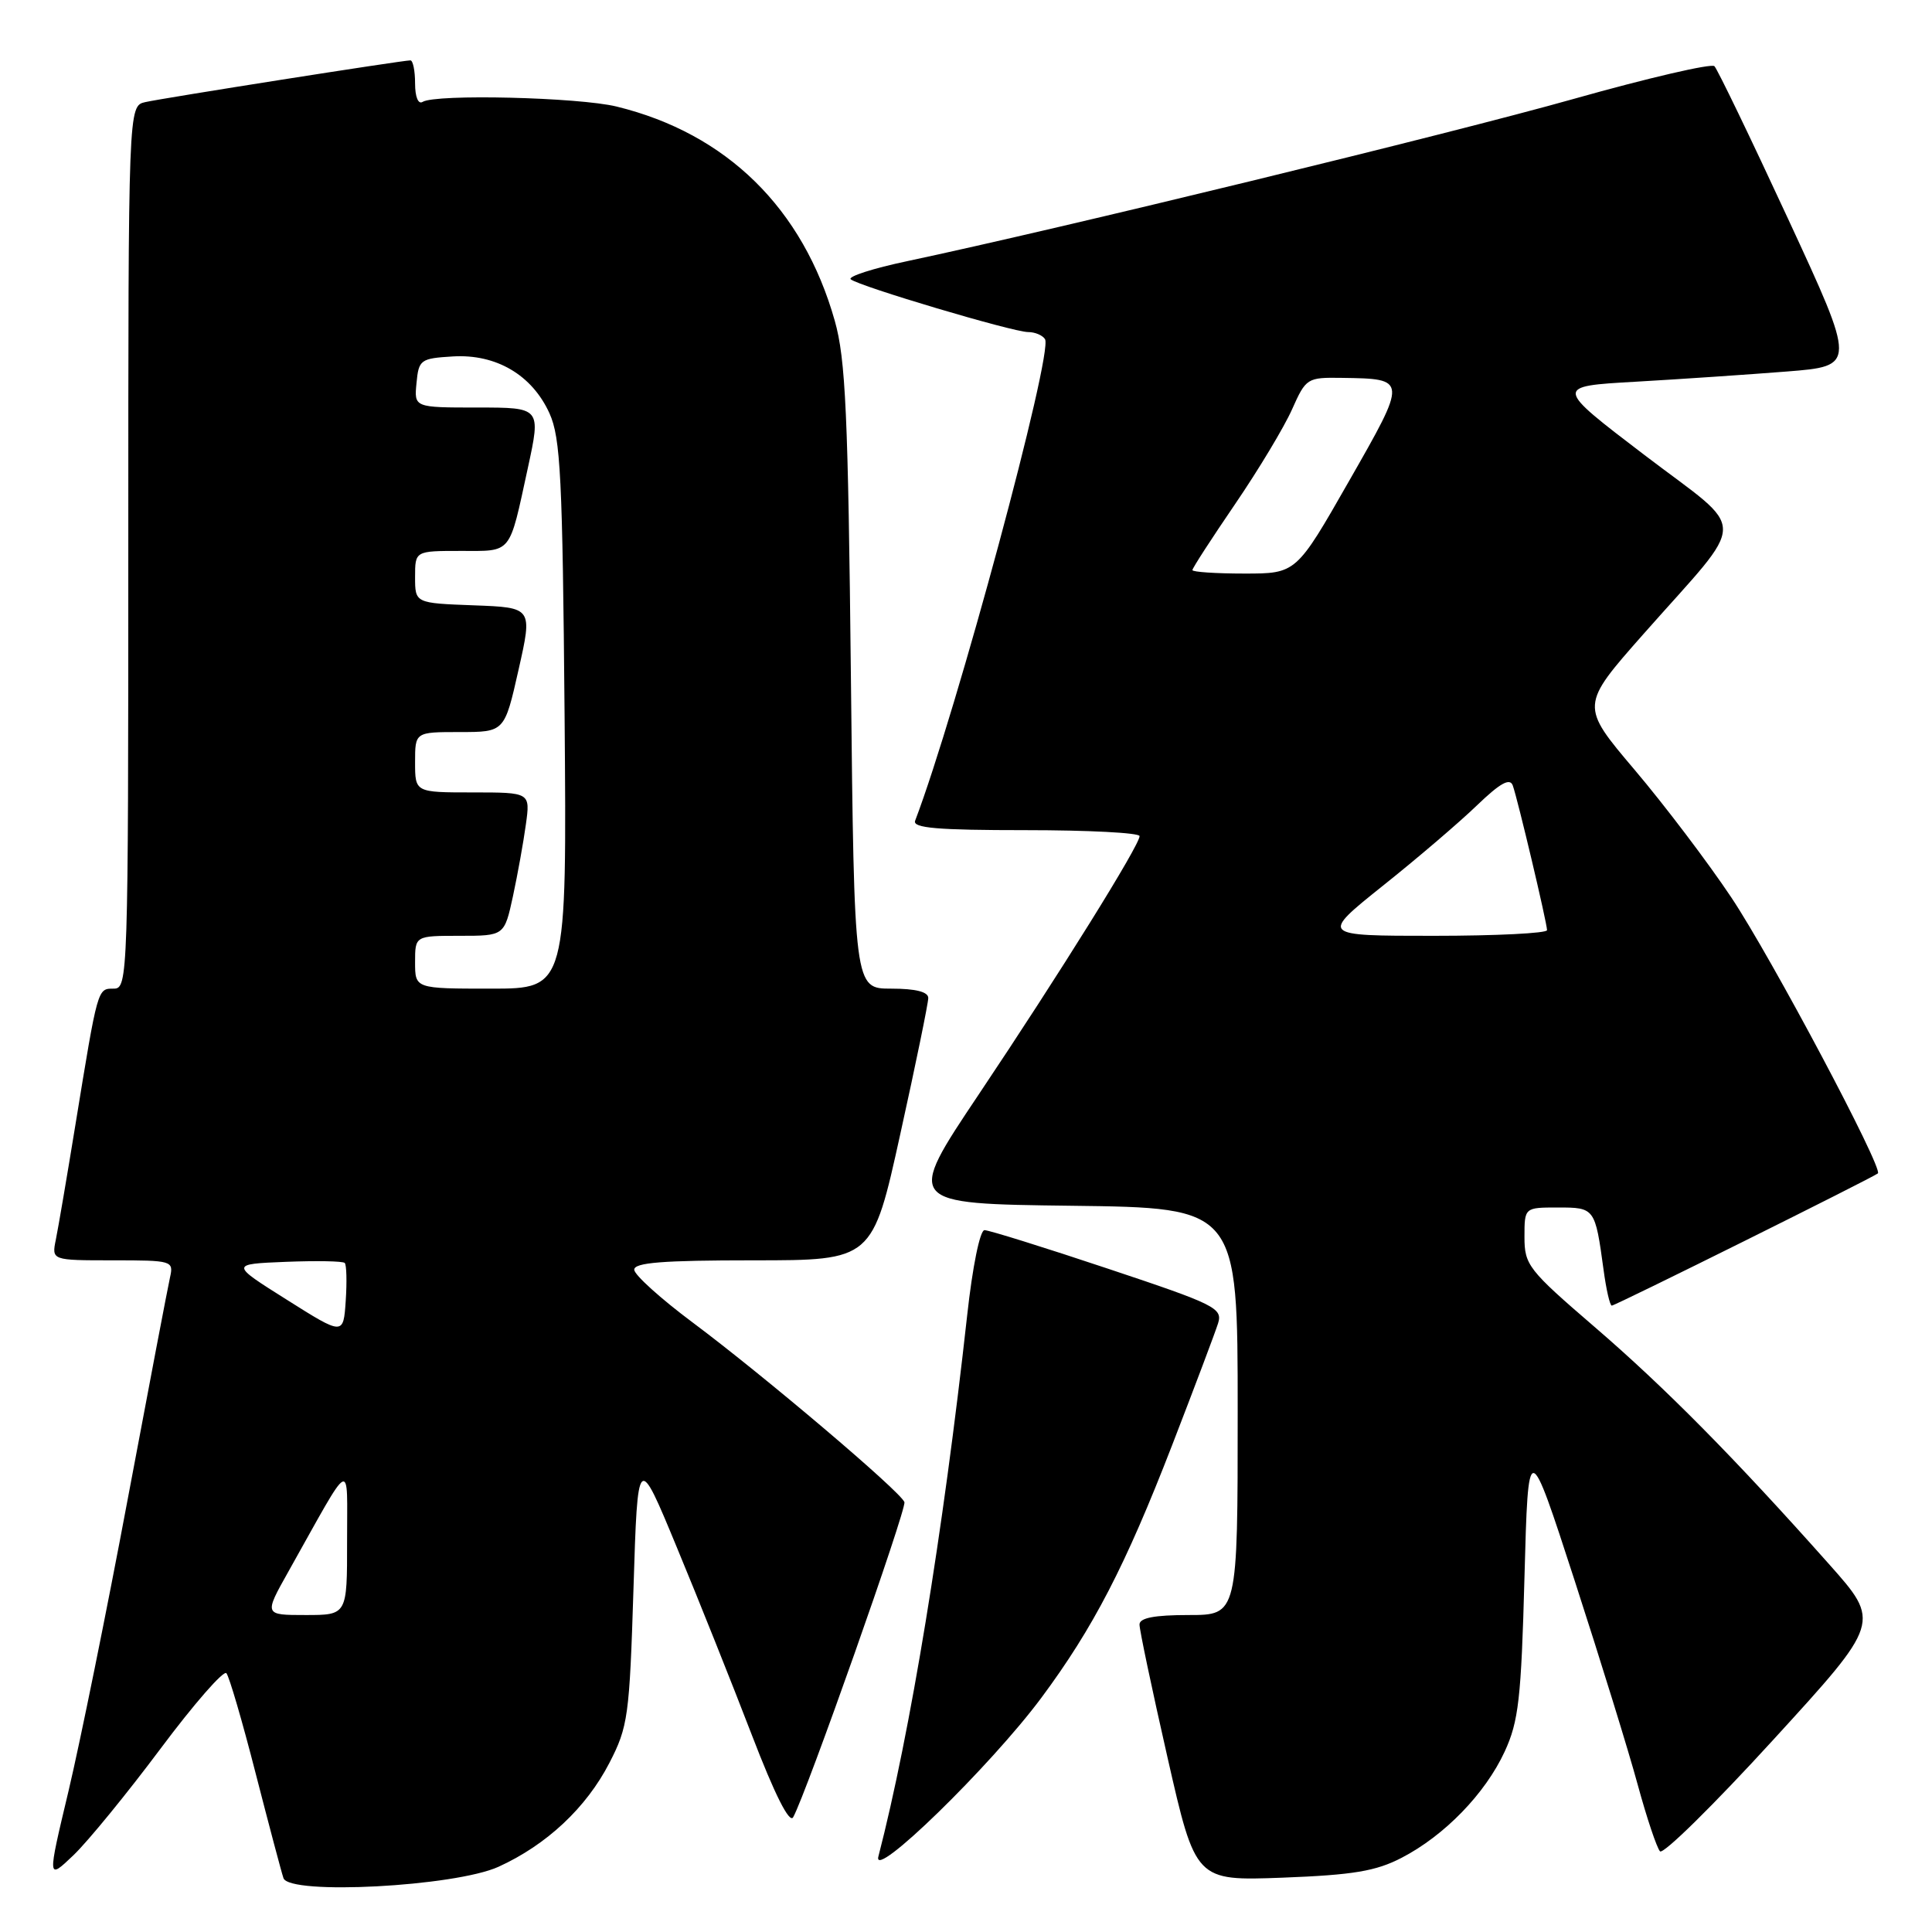 <?xml version="1.0" encoding="UTF-8" standalone="no"?>
<!DOCTYPE svg PUBLIC "-//W3C//DTD SVG 1.1//EN" "http://www.w3.org/Graphics/SVG/1.1/DTD/svg11.dtd" >
<svg xmlns="http://www.w3.org/2000/svg" xmlns:xlink="http://www.w3.org/1999/xlink" version="1.1" viewBox="0 0 256 256">
 <g >
 <path fill="currentColor"
d=" M 66.05 247.36 C 72.44 244.45 77.68 239.54 80.75 233.59 C 83.22 228.81 83.41 227.40 83.94 210.50 C 84.50 192.50 84.50 192.50 89.70 205.07 C 92.57 211.98 97.03 223.15 99.62 229.89 C 102.65 237.78 104.61 241.67 105.10 240.79 C 106.82 237.71 120.15 199.95 119.84 199.04 C 119.38 197.68 101.24 182.30 91.80 175.25 C 87.56 172.09 84.07 168.94 84.04 168.25 C 84.01 167.30 87.80 167.00 99.80 167.00 C 115.61 167.00 115.61 167.00 119.30 150.24 C 121.34 141.02 123.00 132.92 123.00 132.24 C 123.00 131.42 121.32 131.00 118.09 131.00 C 113.19 131.00 113.19 131.00 112.75 89.75 C 112.38 54.88 112.05 47.57 110.61 42.50 C 106.40 27.61 96.30 17.69 81.71 14.12 C 76.68 12.89 57.73 12.43 56.00 13.50 C 55.42 13.86 55.00 12.85 55.00 11.06 C 55.00 9.38 54.72 8.00 54.38 8.00 C 53.32 8.00 21.63 12.99 19.25 13.53 C 17.00 14.04 17.00 14.04 17.00 72.52 C 17.00 129.53 16.95 131.00 15.08 131.00 C 12.91 131.00 12.98 130.74 10.00 149.00 C 8.88 155.88 7.71 162.74 7.40 164.25 C 6.84 167.00 6.84 167.00 14.94 167.00 C 22.82 167.00 23.02 167.06 22.53 169.25 C 22.25 170.49 19.74 183.65 16.95 198.50 C 14.17 213.35 10.62 230.82 9.08 237.32 C 6.26 249.14 6.26 249.14 9.74 245.82 C 11.65 243.99 16.84 237.64 21.27 231.71 C 25.70 225.78 29.63 221.28 30.00 221.71 C 30.37 222.14 32.12 228.12 33.88 235.00 C 35.65 241.88 37.30 248.11 37.56 248.86 C 38.33 251.14 60.27 249.98 66.05 247.36 Z  M 185.72 246.17 C 191.40 243.23 196.80 237.67 199.38 232.09 C 201.22 228.10 201.57 225.09 202.00 209.00 C 202.50 190.50 202.50 190.50 208.67 209.50 C 212.06 219.95 215.82 232.10 217.01 236.50 C 218.21 240.90 219.54 244.86 219.96 245.31 C 220.38 245.76 227.13 239.11 234.96 230.54 C 249.21 214.96 249.21 214.96 242.35 207.25 C 229.84 193.18 220.60 183.83 211.25 175.79 C 202.51 168.27 202.00 167.61 202.00 163.91 C 202.00 160.00 202.00 160.00 206.43 160.00 C 211.32 160.00 211.36 160.06 212.48 168.25 C 212.83 170.86 213.32 173.00 213.57 173.00 C 214.05 173.00 248.26 155.99 248.83 155.48 C 249.55 154.82 234.71 126.87 229.43 118.95 C 226.33 114.30 220.55 106.67 216.59 102.00 C 209.39 93.50 209.39 93.50 217.78 84.00 C 231.79 68.14 231.78 70.87 217.91 60.30 C 205.96 51.19 205.96 51.19 216.73 50.58 C 222.65 50.24 231.65 49.63 236.73 49.23 C 245.96 48.50 245.96 48.50 236.93 29.00 C 231.96 18.27 227.57 9.17 227.17 8.77 C 226.77 8.38 218.36 10.33 208.47 13.12 C 192.09 17.74 140.47 30.30 120.23 34.60 C 115.67 35.56 112.30 36.65 112.73 37.01 C 113.82 37.93 134.22 44.00 136.23 44.00 C 137.14 44.00 138.14 44.42 138.47 44.94 C 139.58 46.74 126.73 94.39 121.26 108.75 C 120.89 109.72 124.22 110.00 135.89 110.00 C 144.20 110.00 151.00 110.35 151.00 110.79 C 151.00 112.00 140.47 128.92 129.70 145.00 C 119.99 159.50 119.99 159.50 142.00 159.77 C 164.00 160.04 164.00 160.04 164.00 187.02 C 164.00 214.00 164.00 214.00 157.50 214.00 C 152.97 214.00 151.00 214.38 150.99 215.25 C 150.98 215.94 152.65 223.86 154.70 232.87 C 158.42 249.23 158.42 249.23 169.96 248.80 C 179.30 248.44 182.31 247.94 185.72 246.17 Z  M 137.96 225.00 C 144.85 215.73 149.12 207.49 155.31 191.50 C 158.29 183.80 161.03 176.53 161.40 175.35 C 162.03 173.34 161.04 172.85 146.79 168.10 C 138.38 165.29 131.03 163.00 130.45 163.00 C 129.85 163.00 128.86 167.86 128.16 174.25 C 124.96 203.18 120.61 229.69 116.39 246.00 C 115.53 249.34 131.22 234.05 137.96 225.00 Z  M 38.21 208.25 C 46.87 192.82 45.97 193.28 45.99 204.25 C 46.00 214.00 46.00 214.00 40.49 214.00 C 34.98 214.00 34.98 214.00 38.21 208.25 Z  M 38.00 172.22 C 30.50 167.50 30.50 167.50 37.87 167.20 C 41.92 167.04 45.44 167.10 45.68 167.35 C 45.92 167.59 45.98 169.85 45.81 172.37 C 45.50 176.95 45.50 176.95 38.00 172.22 Z  M 55.00 127.50 C 55.00 124.00 55.00 124.00 60.92 124.00 C 66.83 124.00 66.83 124.00 67.97 118.75 C 68.59 115.86 69.36 111.59 69.68 109.25 C 70.27 105.00 70.27 105.00 62.64 105.00 C 55.00 105.00 55.00 105.00 55.00 101.00 C 55.00 97.00 55.00 97.00 60.92 97.00 C 66.85 97.00 66.85 97.00 68.71 88.75 C 70.57 80.50 70.57 80.50 62.78 80.21 C 55.00 79.92 55.00 79.92 55.00 76.46 C 55.00 73.00 55.00 73.00 61.03 73.00 C 67.92 73.00 67.42 73.61 69.94 62.02 C 71.68 54.00 71.68 54.00 63.28 54.00 C 54.87 54.00 54.87 54.00 55.19 50.75 C 55.48 47.66 55.72 47.49 60.00 47.23 C 65.74 46.88 70.51 49.69 72.81 54.77 C 74.28 58.01 74.54 63.29 74.81 94.75 C 75.11 131.00 75.11 131.00 65.06 131.00 C 55.00 131.00 55.00 131.00 55.00 127.50 Z  M 183.22 117.38 C 187.78 113.75 193.40 108.94 195.71 106.71 C 198.78 103.76 200.07 103.04 200.45 104.08 C 201.10 105.88 204.98 122.25 204.99 123.25 C 205.00 123.66 198.24 124.00 189.97 124.00 C 174.95 124.00 174.95 124.00 183.22 117.38 Z  M 158.00 75.54 C 158.00 75.28 160.55 71.35 163.66 66.79 C 166.77 62.23 170.16 56.59 171.20 54.25 C 173.05 50.10 173.20 50.00 177.80 50.07 C 186.52 50.20 186.52 50.15 178.75 63.75 C 171.76 76.00 171.76 76.00 164.88 76.00 C 161.10 76.00 158.00 75.79 158.00 75.54 Z "/>
</g>
</svg>